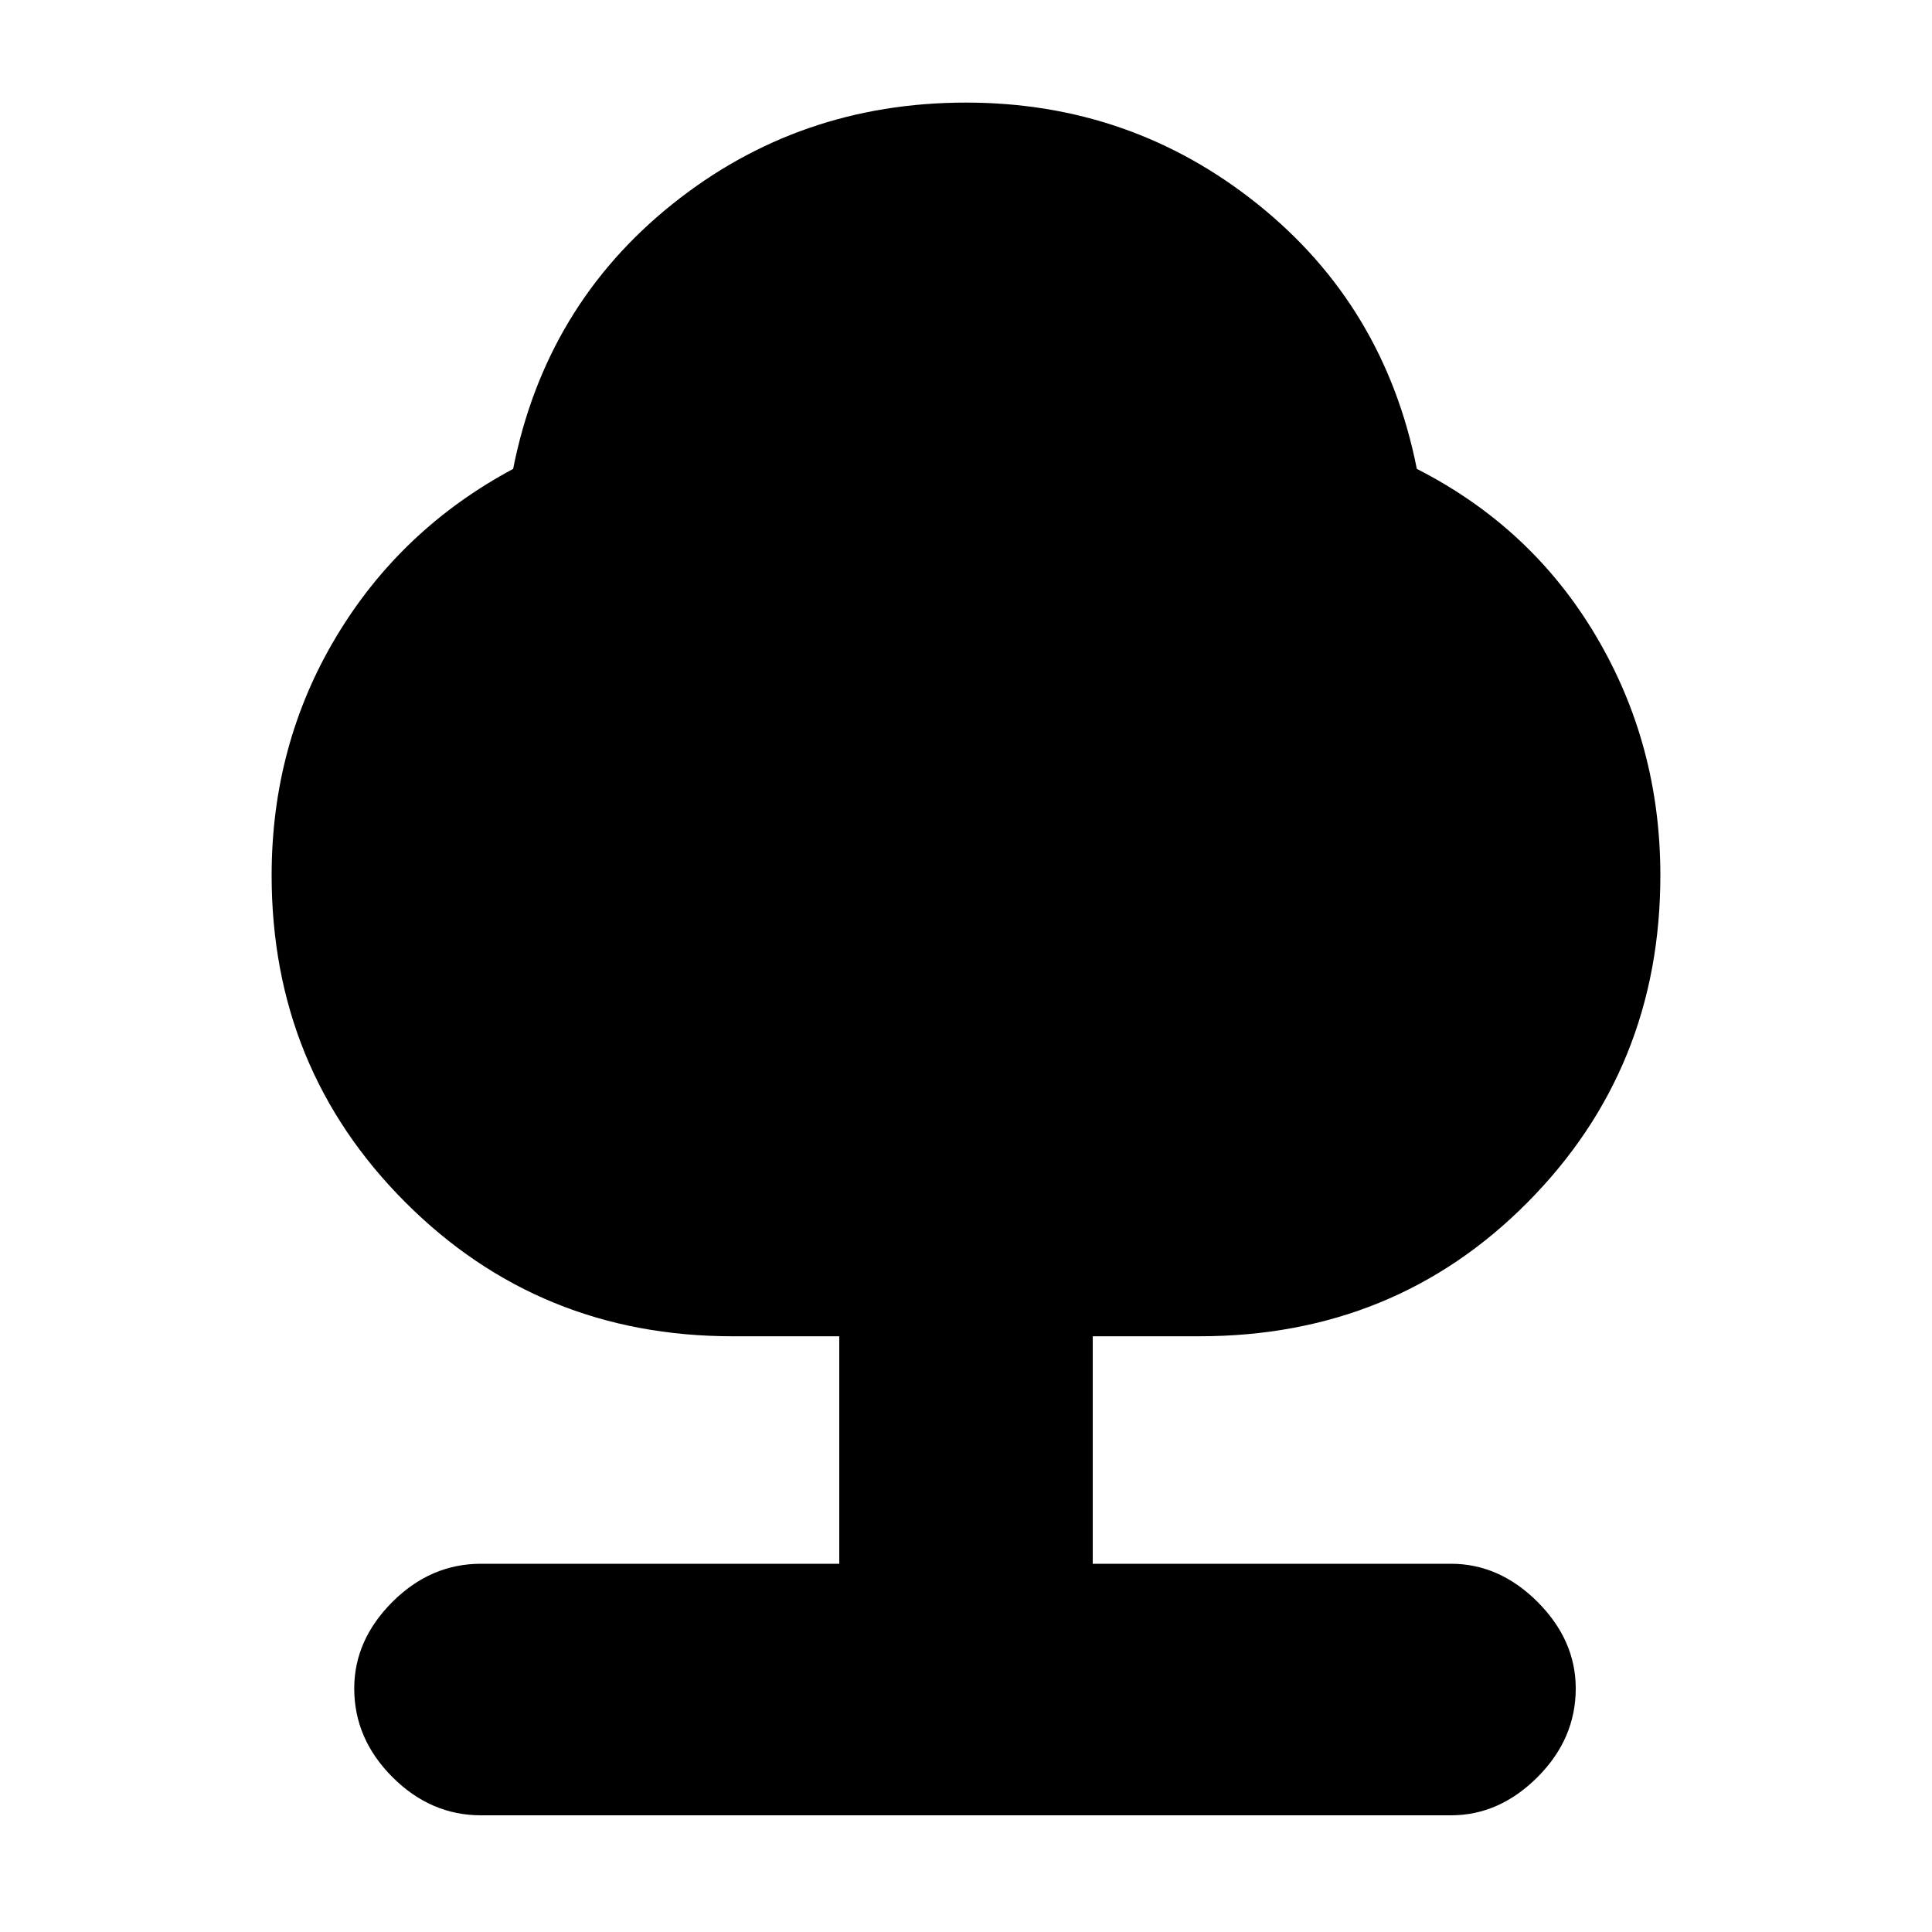 <svg xmlns="http://www.w3.org/2000/svg" height="20" width="20"><path d="M4.979 18.792q-.521 0-.917-.396-.395-.396-.395-.917 0-.5.395-.896.396-.395.917-.395h3.709v-2.355H7.583q-2 0-3.385-1.385-1.386-1.386-1.386-3.386 0-1.354.667-2.468.667-1.115 1.833-1.74.334-1.687 1.646-2.739Q8.271 1.062 10 1.062q1.708 0 3.021 1.053 1.312 1.052 1.646 2.739 1.187.604 1.854 1.729t.667 2.479q0 2-1.376 3.386-1.374 1.385-3.395 1.385h-1.105v2.355h3.709q.5 0 .896.395.395.396.395.896 0 .521-.395.917-.396.396-.896.396Z"/></svg>